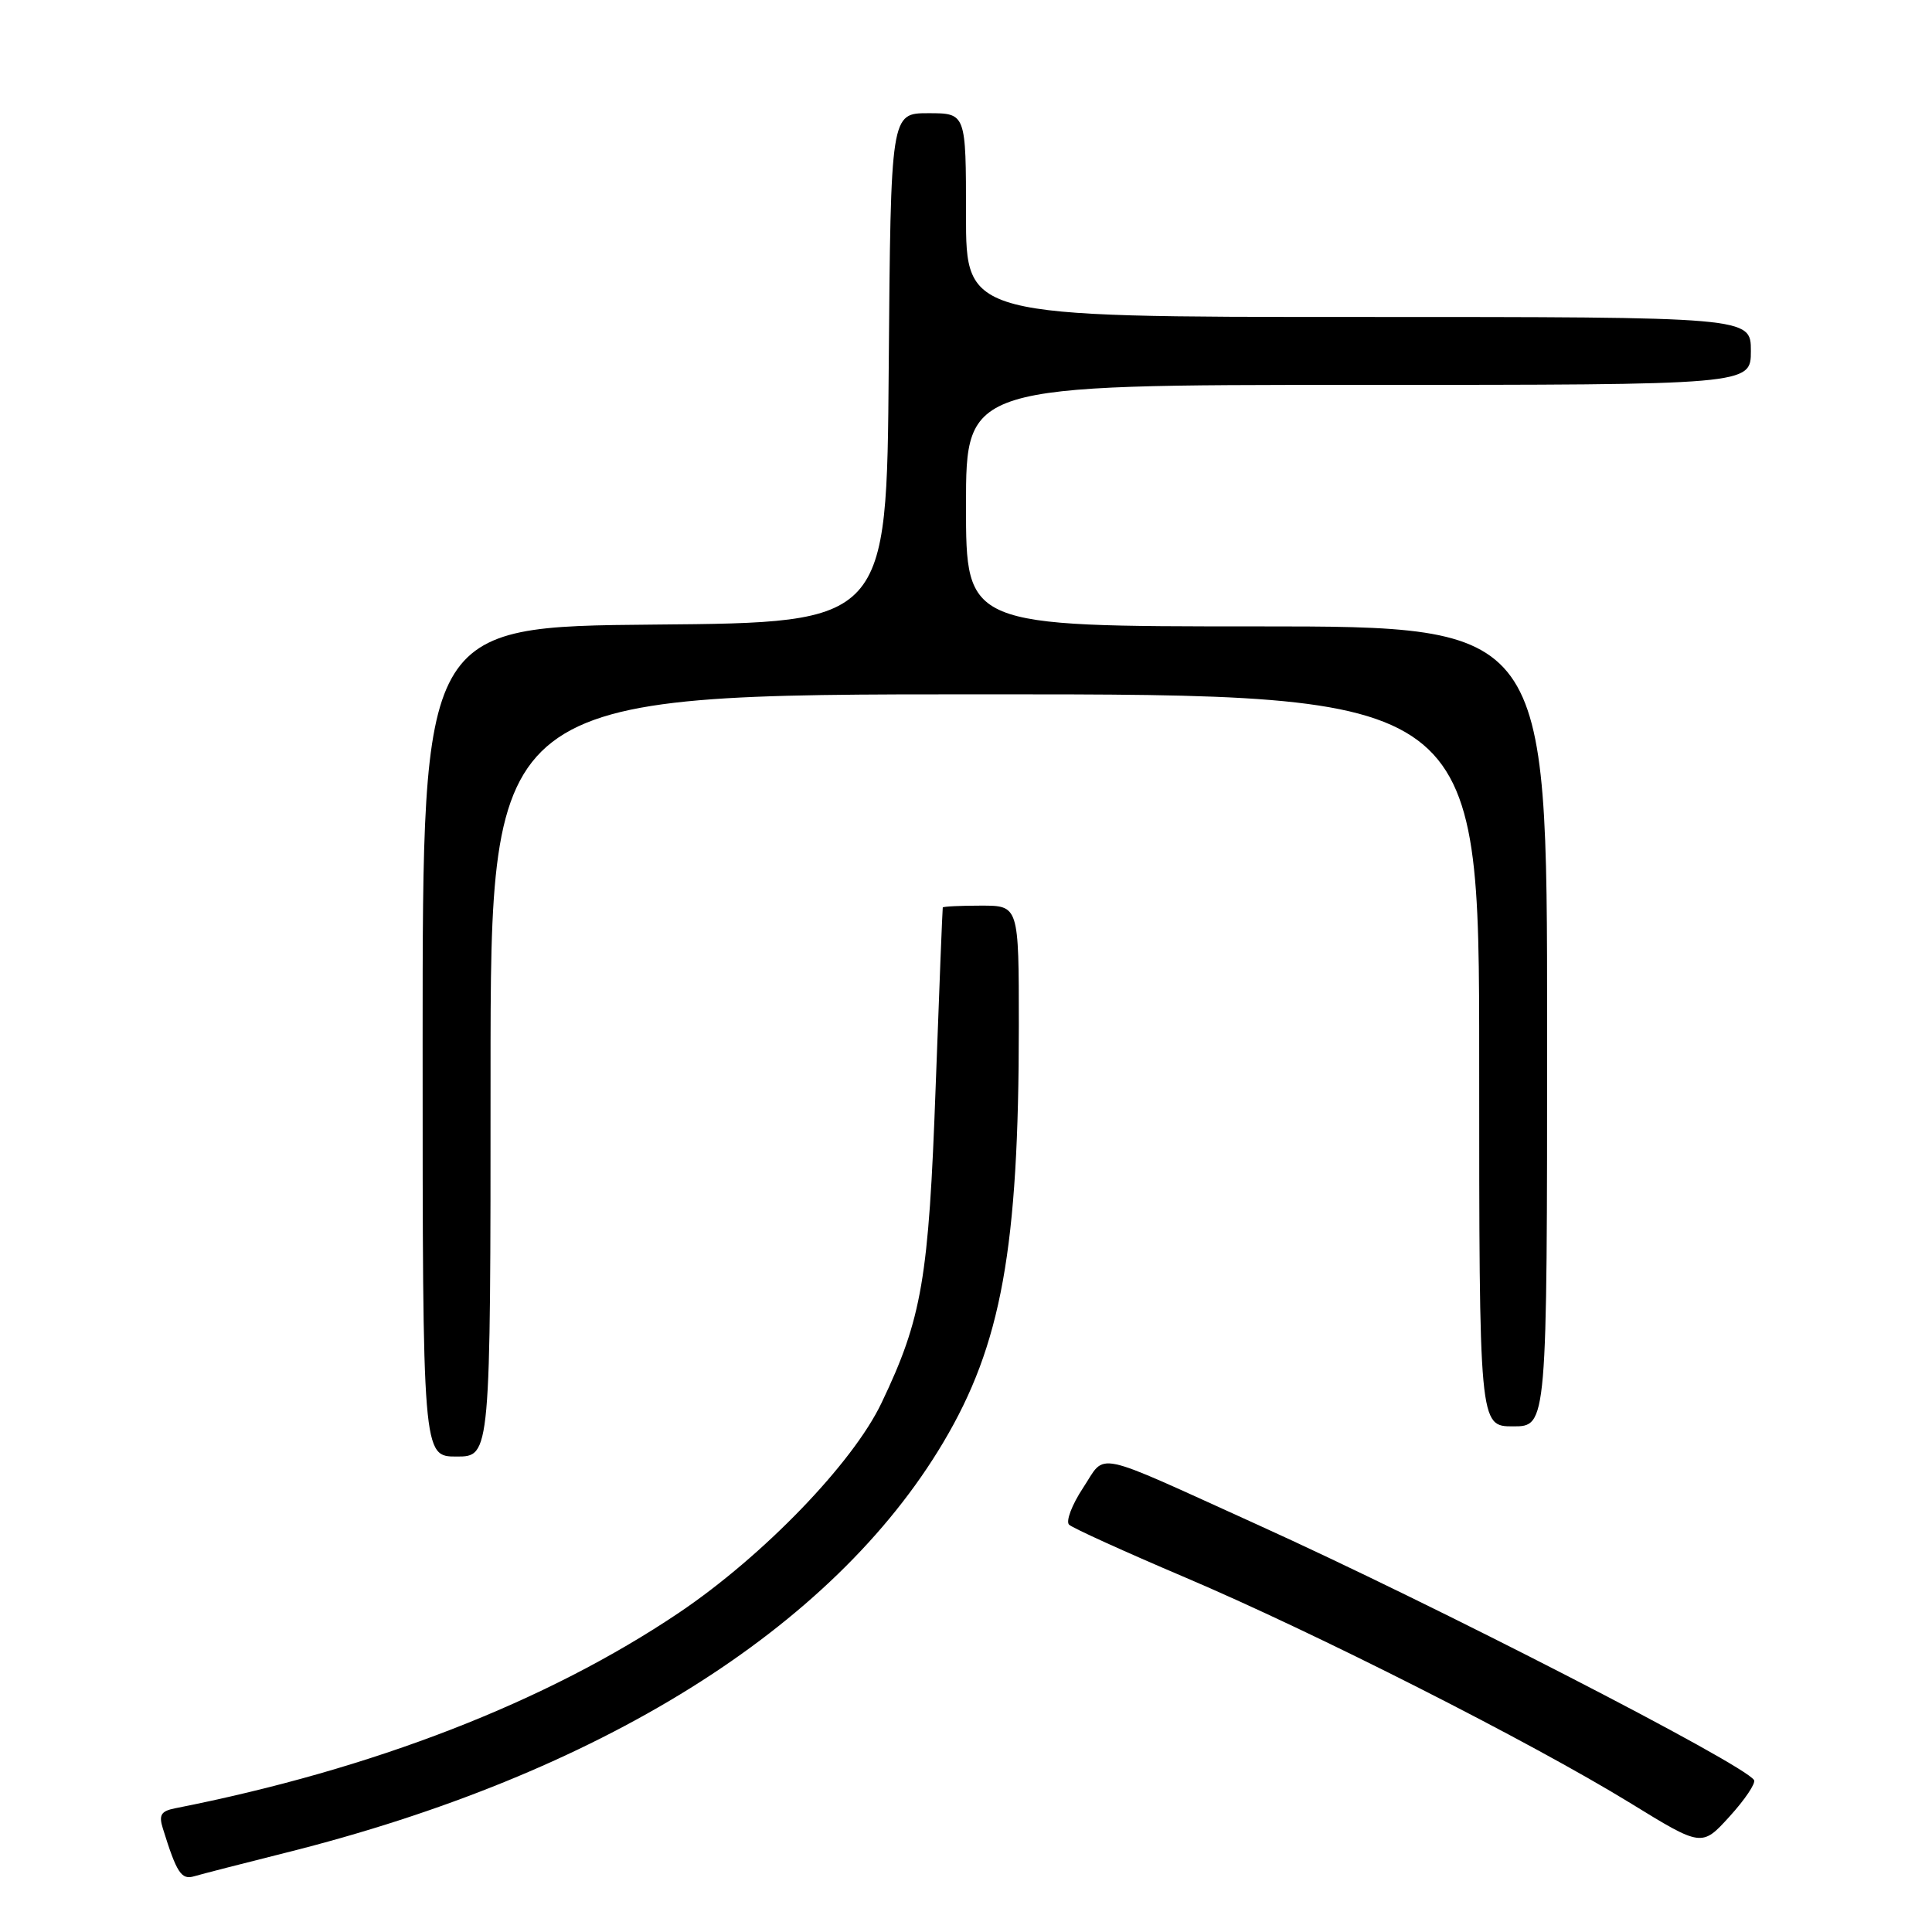 <?xml version="1.0" encoding="UTF-8" standalone="no"?>
<!DOCTYPE svg PUBLIC "-//W3C//DTD SVG 1.1//EN" "http://www.w3.org/Graphics/SVG/1.1/DTD/svg11.dtd" >
<svg xmlns="http://www.w3.org/2000/svg" xmlns:xlink="http://www.w3.org/1999/xlink" version="1.1" viewBox="0 0 256 256">
 <g >
 <path fill="currentColor"
d=" M 37.73 245.53 C 79.37 235.12 110.33 215.81 125.00 191.11 C 132.69 178.17 135.00 165.41 135.00 135.89 C 135.00 120.00 135.00 120.00 130.00 120.00 C 127.25 120.00 124.96 120.11 124.92 120.25 C 124.88 120.39 124.45 131.07 123.98 144.00 C 123.06 169.48 122.17 174.67 116.80 185.91 C 113.00 193.88 101.13 206.17 89.99 213.68 C 72.41 225.52 49.43 234.44 23.19 239.61 C 21.33 239.98 21.02 240.50 21.58 242.28 C 23.42 248.20 24.03 249.13 25.75 248.61 C 26.71 248.33 32.10 246.94 37.73 245.53 Z  M 232.42 235.87 C 231.12 233.76 189.96 212.59 166.56 202.00 C 144.36 191.94 146.65 192.42 143.50 197.17 C 142.03 199.40 141.20 201.59 141.66 202.03 C 142.12 202.47 149.03 205.61 157.00 209.00 C 174.35 216.38 202.85 230.83 216.00 238.90 C 225.50 244.74 225.50 244.74 229.19 240.68 C 231.22 238.45 232.67 236.28 232.42 235.87 Z  M 65.00 142.50 C 65.00 92.00 65.00 92.00 130.50 92.00 C 196.00 92.00 196.00 92.00 196.00 140.50 C 196.00 189.00 196.00 189.00 200.50 189.00 C 205.00 189.00 205.00 189.00 205.00 136.00 C 205.00 83.00 205.00 83.00 166.50 83.00 C 128.00 83.00 128.00 83.00 128.00 67.00 C 128.00 51.00 128.00 51.00 180.00 51.00 C 232.00 51.00 232.00 51.00 232.00 46.50 C 232.00 42.00 232.00 42.00 180.00 42.00 C 128.00 42.00 128.00 42.00 128.00 28.50 C 128.00 15.00 128.00 15.00 123.01 15.00 C 118.03 15.00 118.03 15.00 117.76 48.75 C 117.50 82.50 117.50 82.50 86.75 82.76 C 56.00 83.03 56.00 83.03 56.00 138.01 C 56.00 193.00 56.00 193.00 60.50 193.00 C 65.00 193.00 65.00 193.00 65.00 142.50 Z "/>
</g>
</svg>